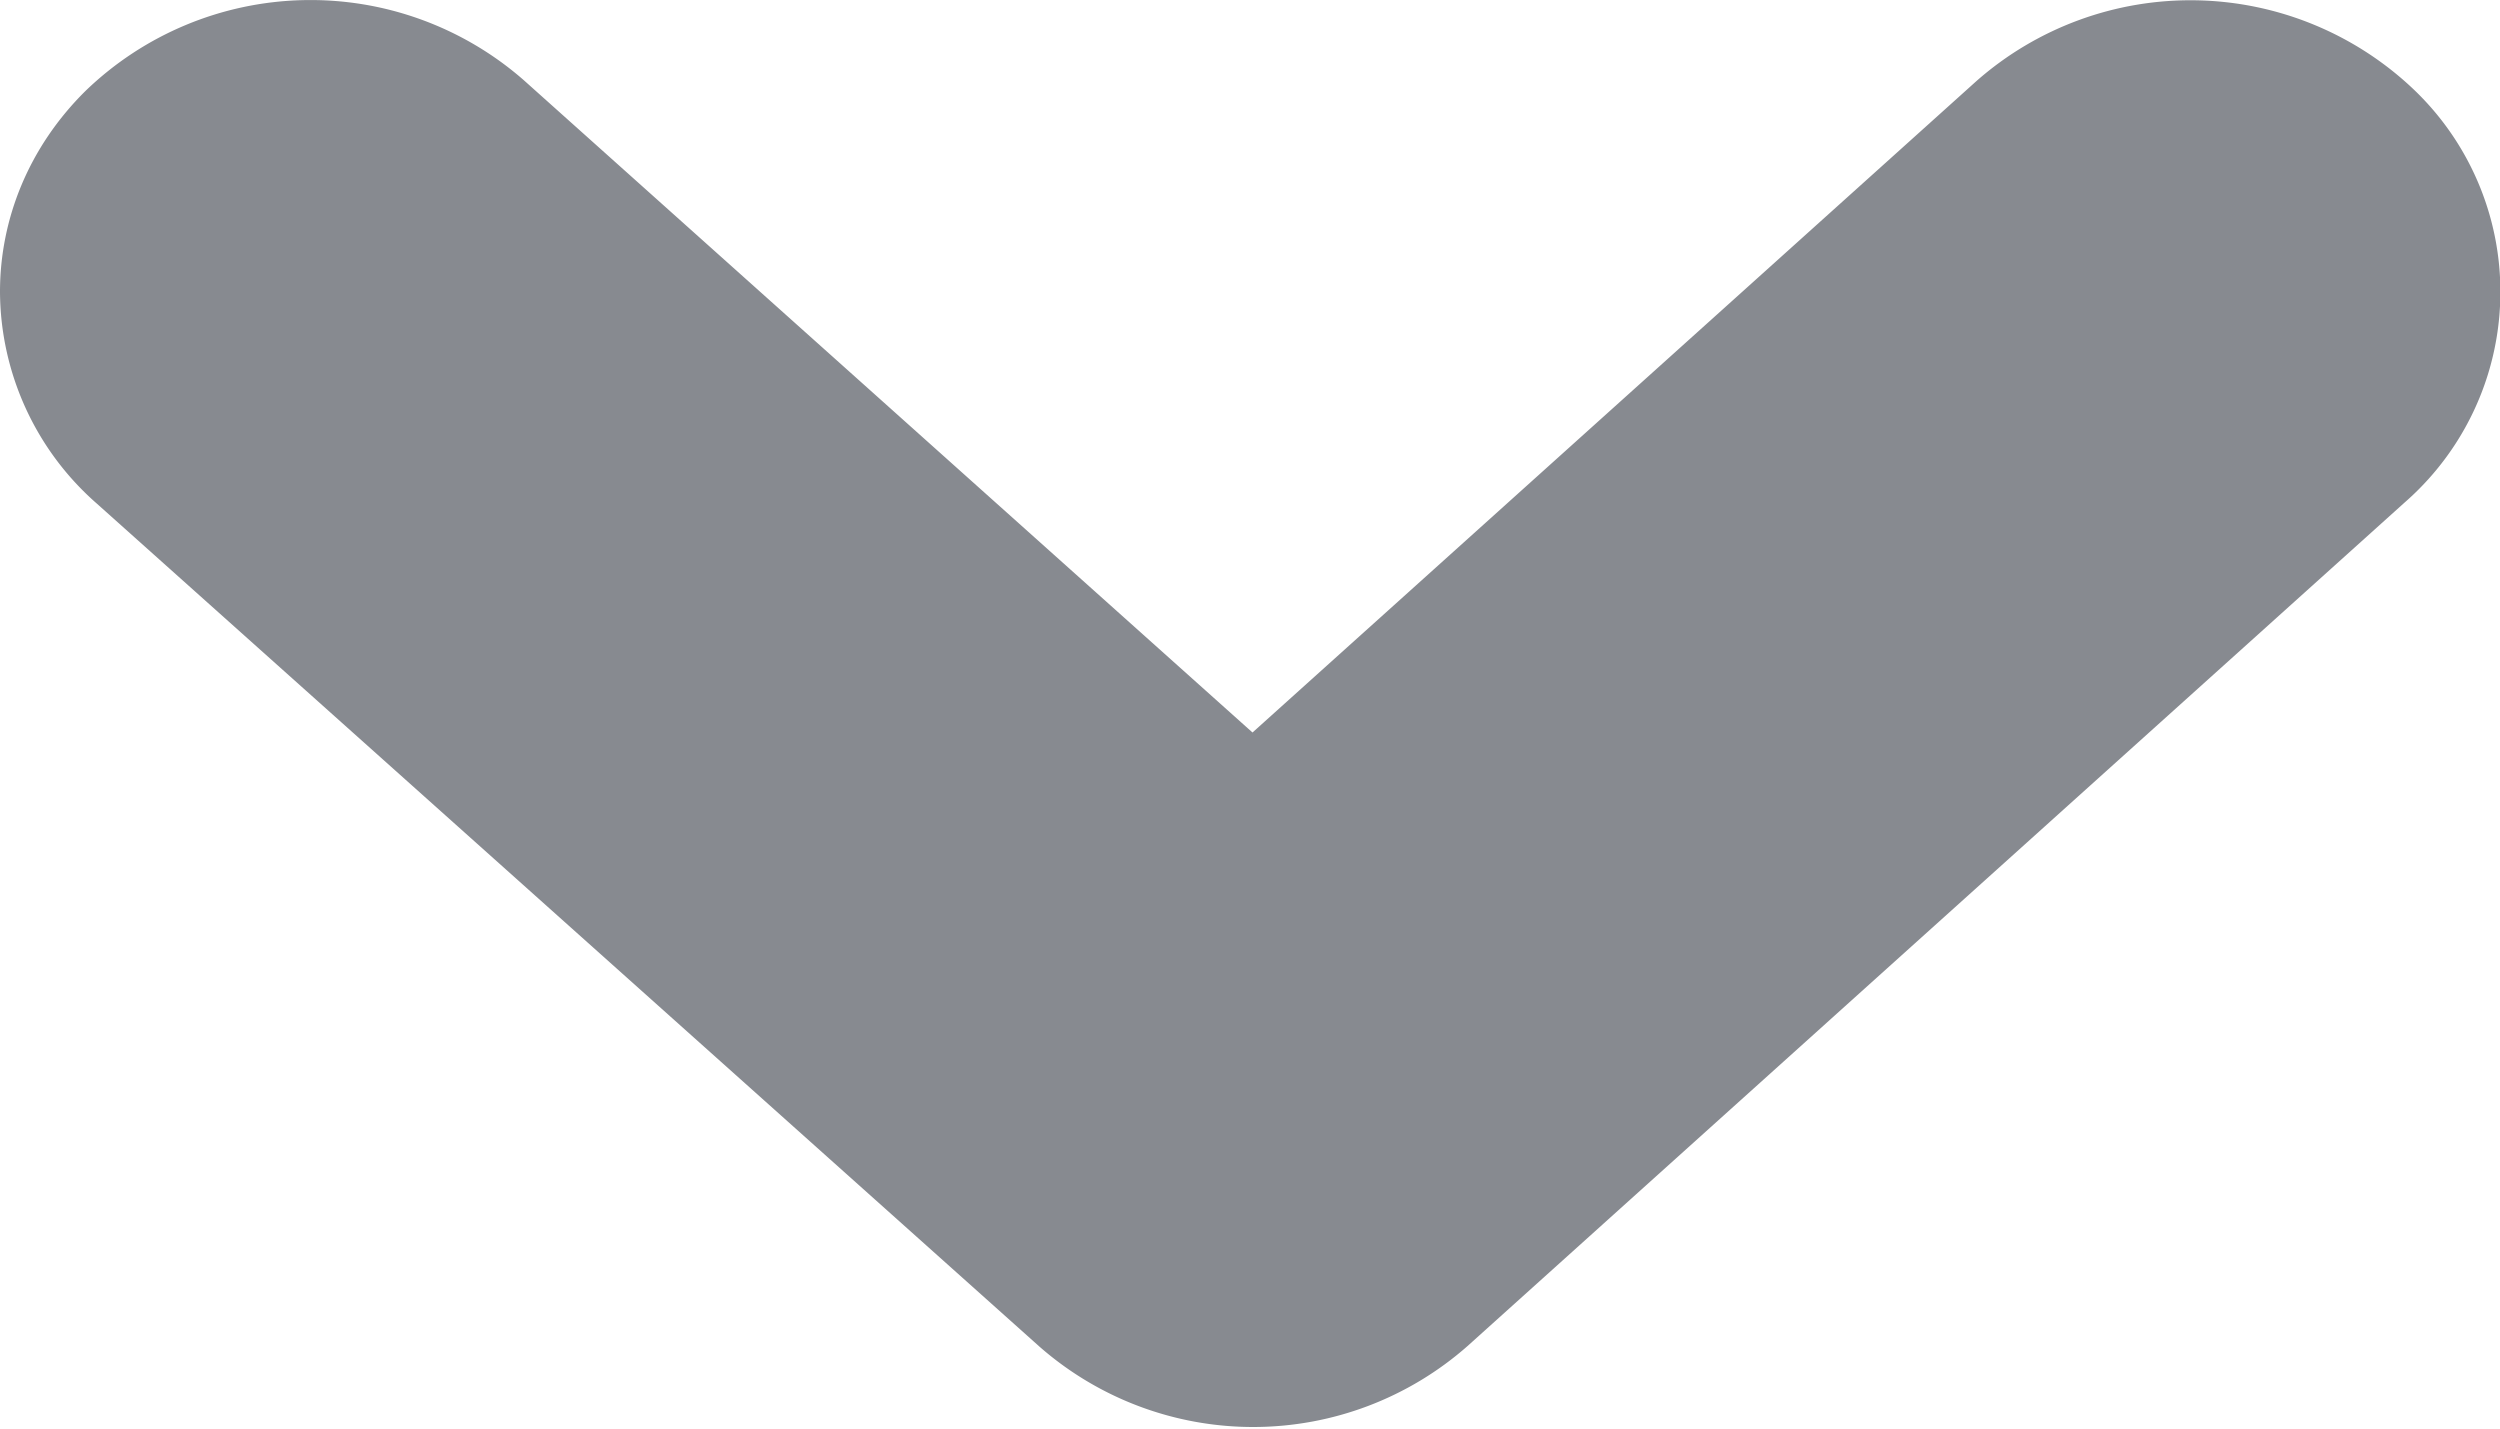 <svg xmlns="http://www.w3.org/2000/svg" width="7" height="4" viewBox="0 0 7 4"><g><g><path fill="#878a90" d="M0 .817C0 .614.08.412.24.254a.907.907 0 0 1 1.226-.03l2.041 1.827L5.534.227A.907.907 0 0 1 6.76.252a.783.783 0 0 1-.027 1.155L4.109 3.769a.908.908 0 0 1-1.198.002L.271 1.41A.793.793 0 0 1 0 .817z"/></g></g></svg>